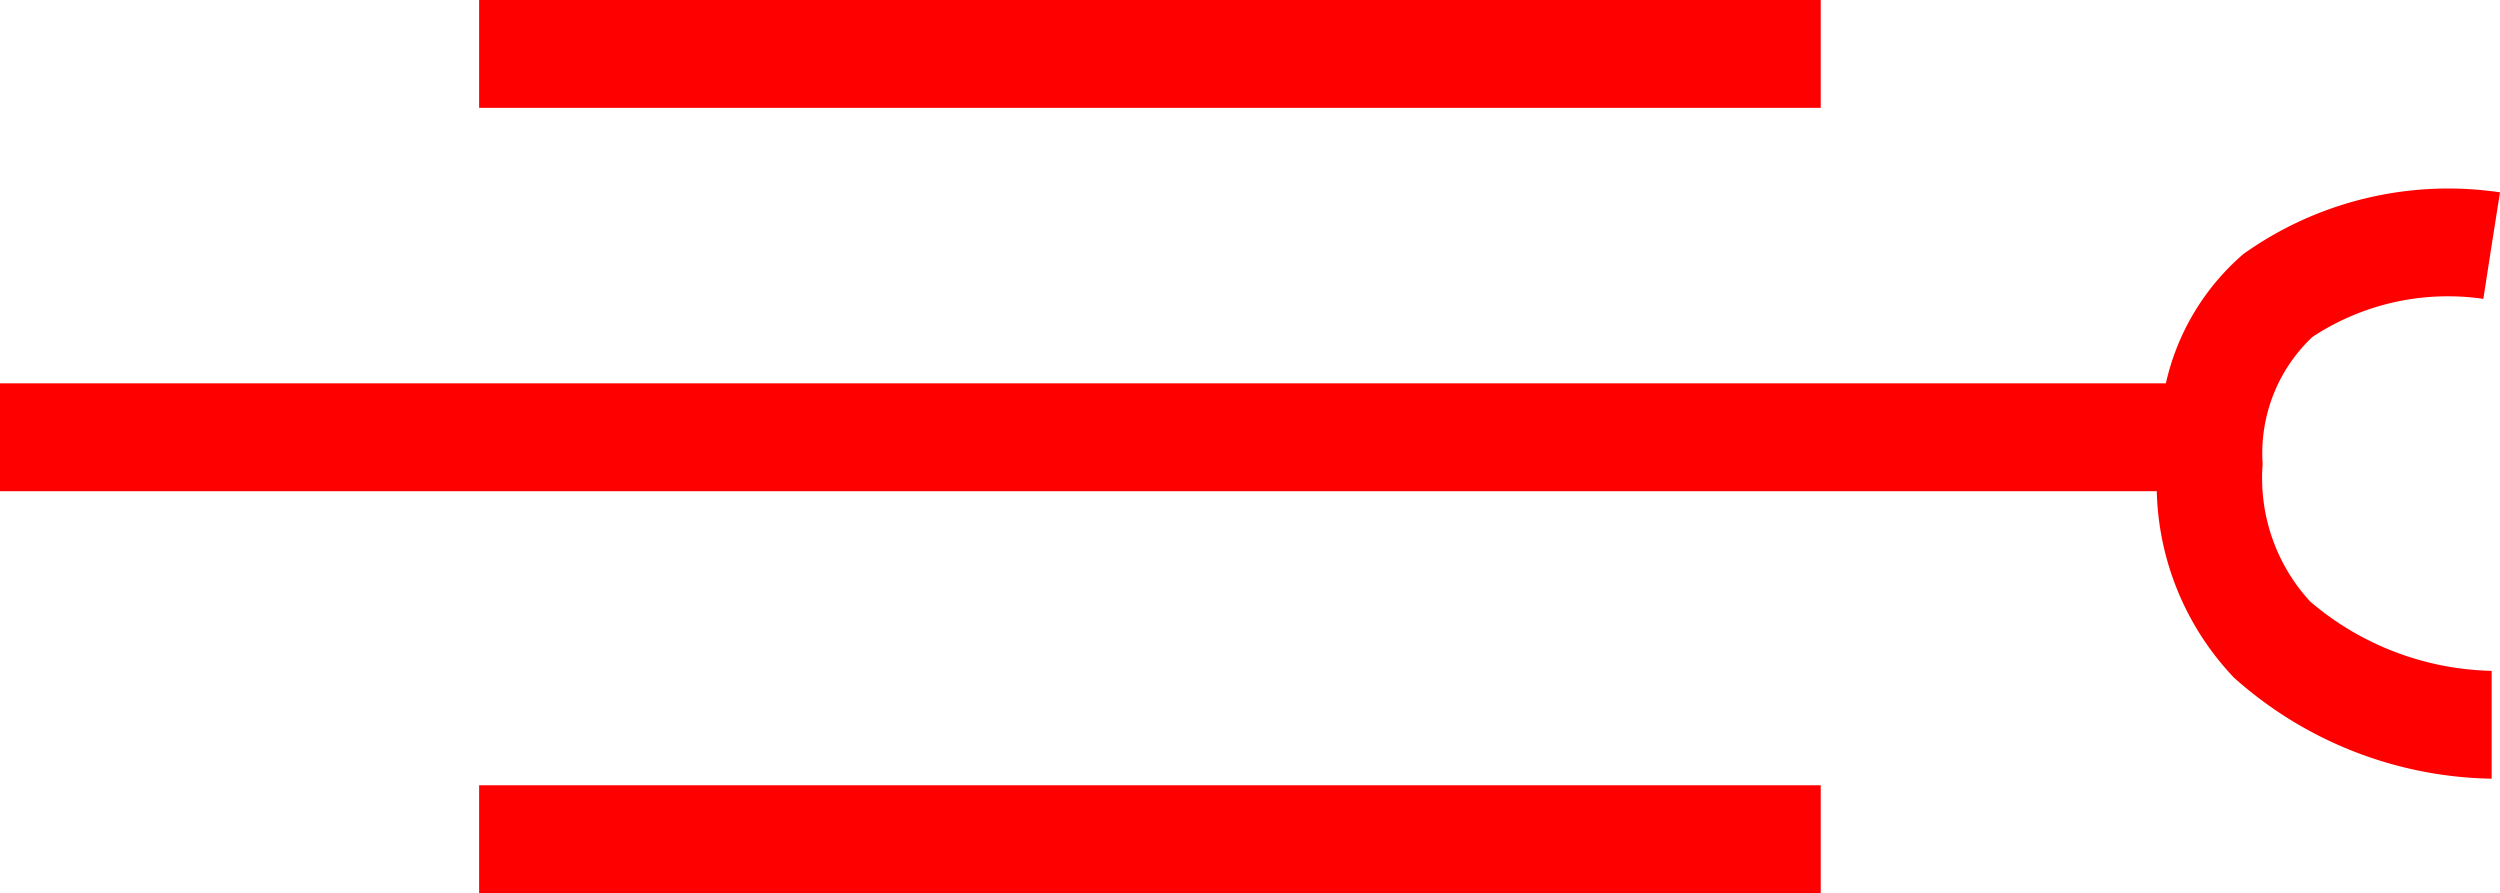 <svg xmlns="http://www.w3.org/2000/svg" width="46.366" height="16.564" viewBox="0 0 46.366 16.564">
  <g id="_020012" data-name="020012" transform="translate(-1244.869 -362)">
    <rect id="矩形_428" data-name="矩形 428" width="24.882" height="2" transform="translate(1253.755 362)" fill="red"/>
    <rect id="矩形_429" data-name="矩形 429" width="24.882" height="2" transform="translate(1253.755 376.564)" fill="red"/>
    <path id="路径_810" data-name="路径 810" d="M1286.833,370.607a2.964,2.964,0,0,1,.923-2.358,4.563,4.563,0,0,1,3.17-.706l.153-.988.156-.988a6.552,6.552,0,0,0-4.758,1.143,4.451,4.451,0,0,0-1.439,2.4h-40.169v2h40a5.2,5.2,0,0,0,1.432,3.458,7.348,7.348,0,0,0,4.779,1.874l0-2a5.363,5.363,0,0,1-3.363-1.283A3.379,3.379,0,0,1,1286.833,370.607Z" fill="red"/>
  </g>
</svg>
